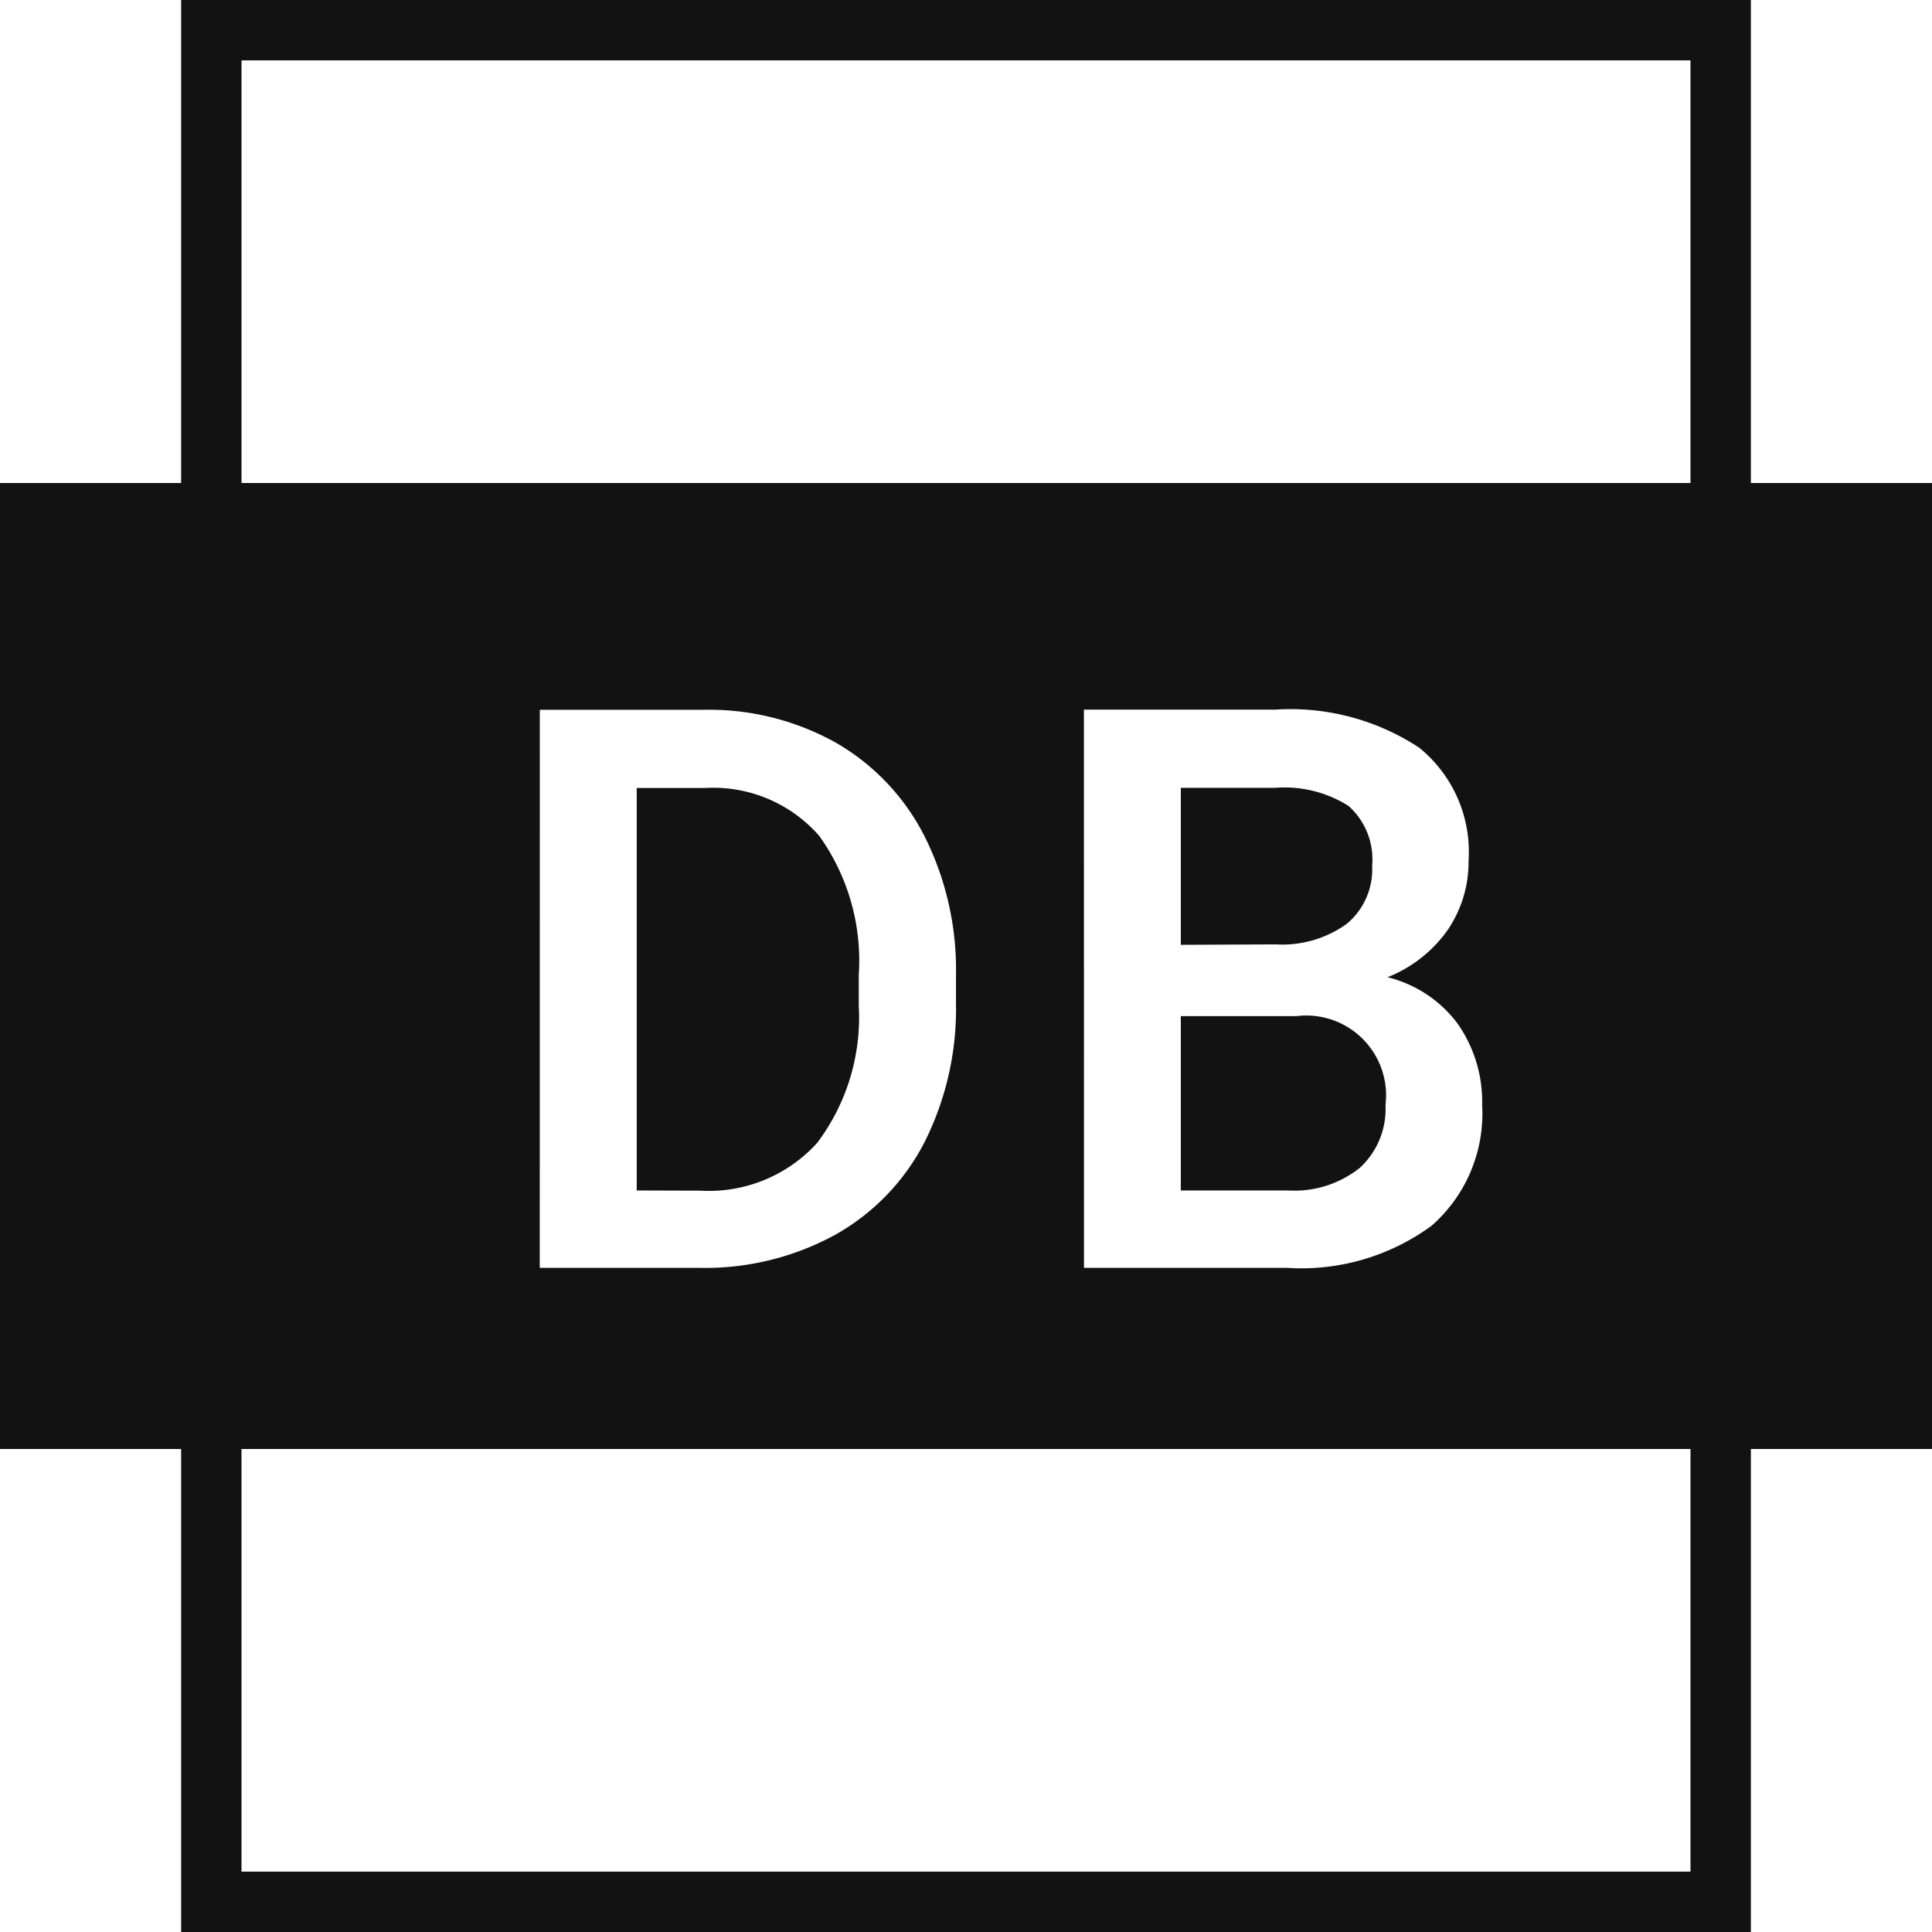<svg xmlns="http://www.w3.org/2000/svg" xmlns:xlink="http://www.w3.org/1999/xlink" width="32" height="32" viewBox="0 0 32 32">
  <defs>
    <clipPath id="clip-ico_log_db_dark">
      <rect width="32" height="32"/>
    </clipPath>
  </defs>
  <g id="ico_log_db_dark" clip-path="url(#clip-ico_log_db_dark)">
    <path id="ico_log_db" d="M-2588,4808v-8h-3v-16h3v-8h26v8h3v16h-3v8Zm1-1h24v-7h-24Zm13.954-10h3.37a3.647,3.647,0,0,0,2.39-.7,2.472,2.472,0,0,0,.835-2,2.249,2.249,0,0,0-.41-1.35,2.055,2.055,0,0,0-1.158-.764,2.213,2.213,0,0,0,1-.787,2,2,0,0,0,.343-1.143,2.222,2.222,0,0,0-.819-1.873,3.877,3.877,0,0,0-2.385-.629h-3.167Zm-9.014,0h2.659a4.494,4.494,0,0,0,2.218-.539,3.692,3.692,0,0,0,1.493-1.537,4.917,4.917,0,0,0,.524-2.31v-.463a4.925,4.925,0,0,0-.521-2.3,3.739,3.739,0,0,0-1.469-1.55,4.312,4.312,0,0,0-2.174-.545h-2.729Zm19.06-13v-7h-24v7Zm-8.442,11.718v-2.888h1.917a1.322,1.322,0,0,1,1.473,1.472,1.322,1.322,0,0,1-.426,1.042,1.736,1.736,0,0,1-1.18.374Zm-9.012,0v-6.666h1.124a2.331,2.331,0,0,1,1.9.794,3.549,3.549,0,0,1,.654,2.3v.514a3.455,3.455,0,0,1-.689,2.27,2.422,2.422,0,0,1-1.939.791Zm9.012-4.069v-2.6h1.563a1.98,1.98,0,0,1,1.215.3,1.186,1.186,0,0,1,.391.992,1.173,1.173,0,0,1-.422.962,1.83,1.83,0,0,1-1.172.339Z" transform="translate(2591 -4776)" fill="#121212"/>
  </g>
</svg>
